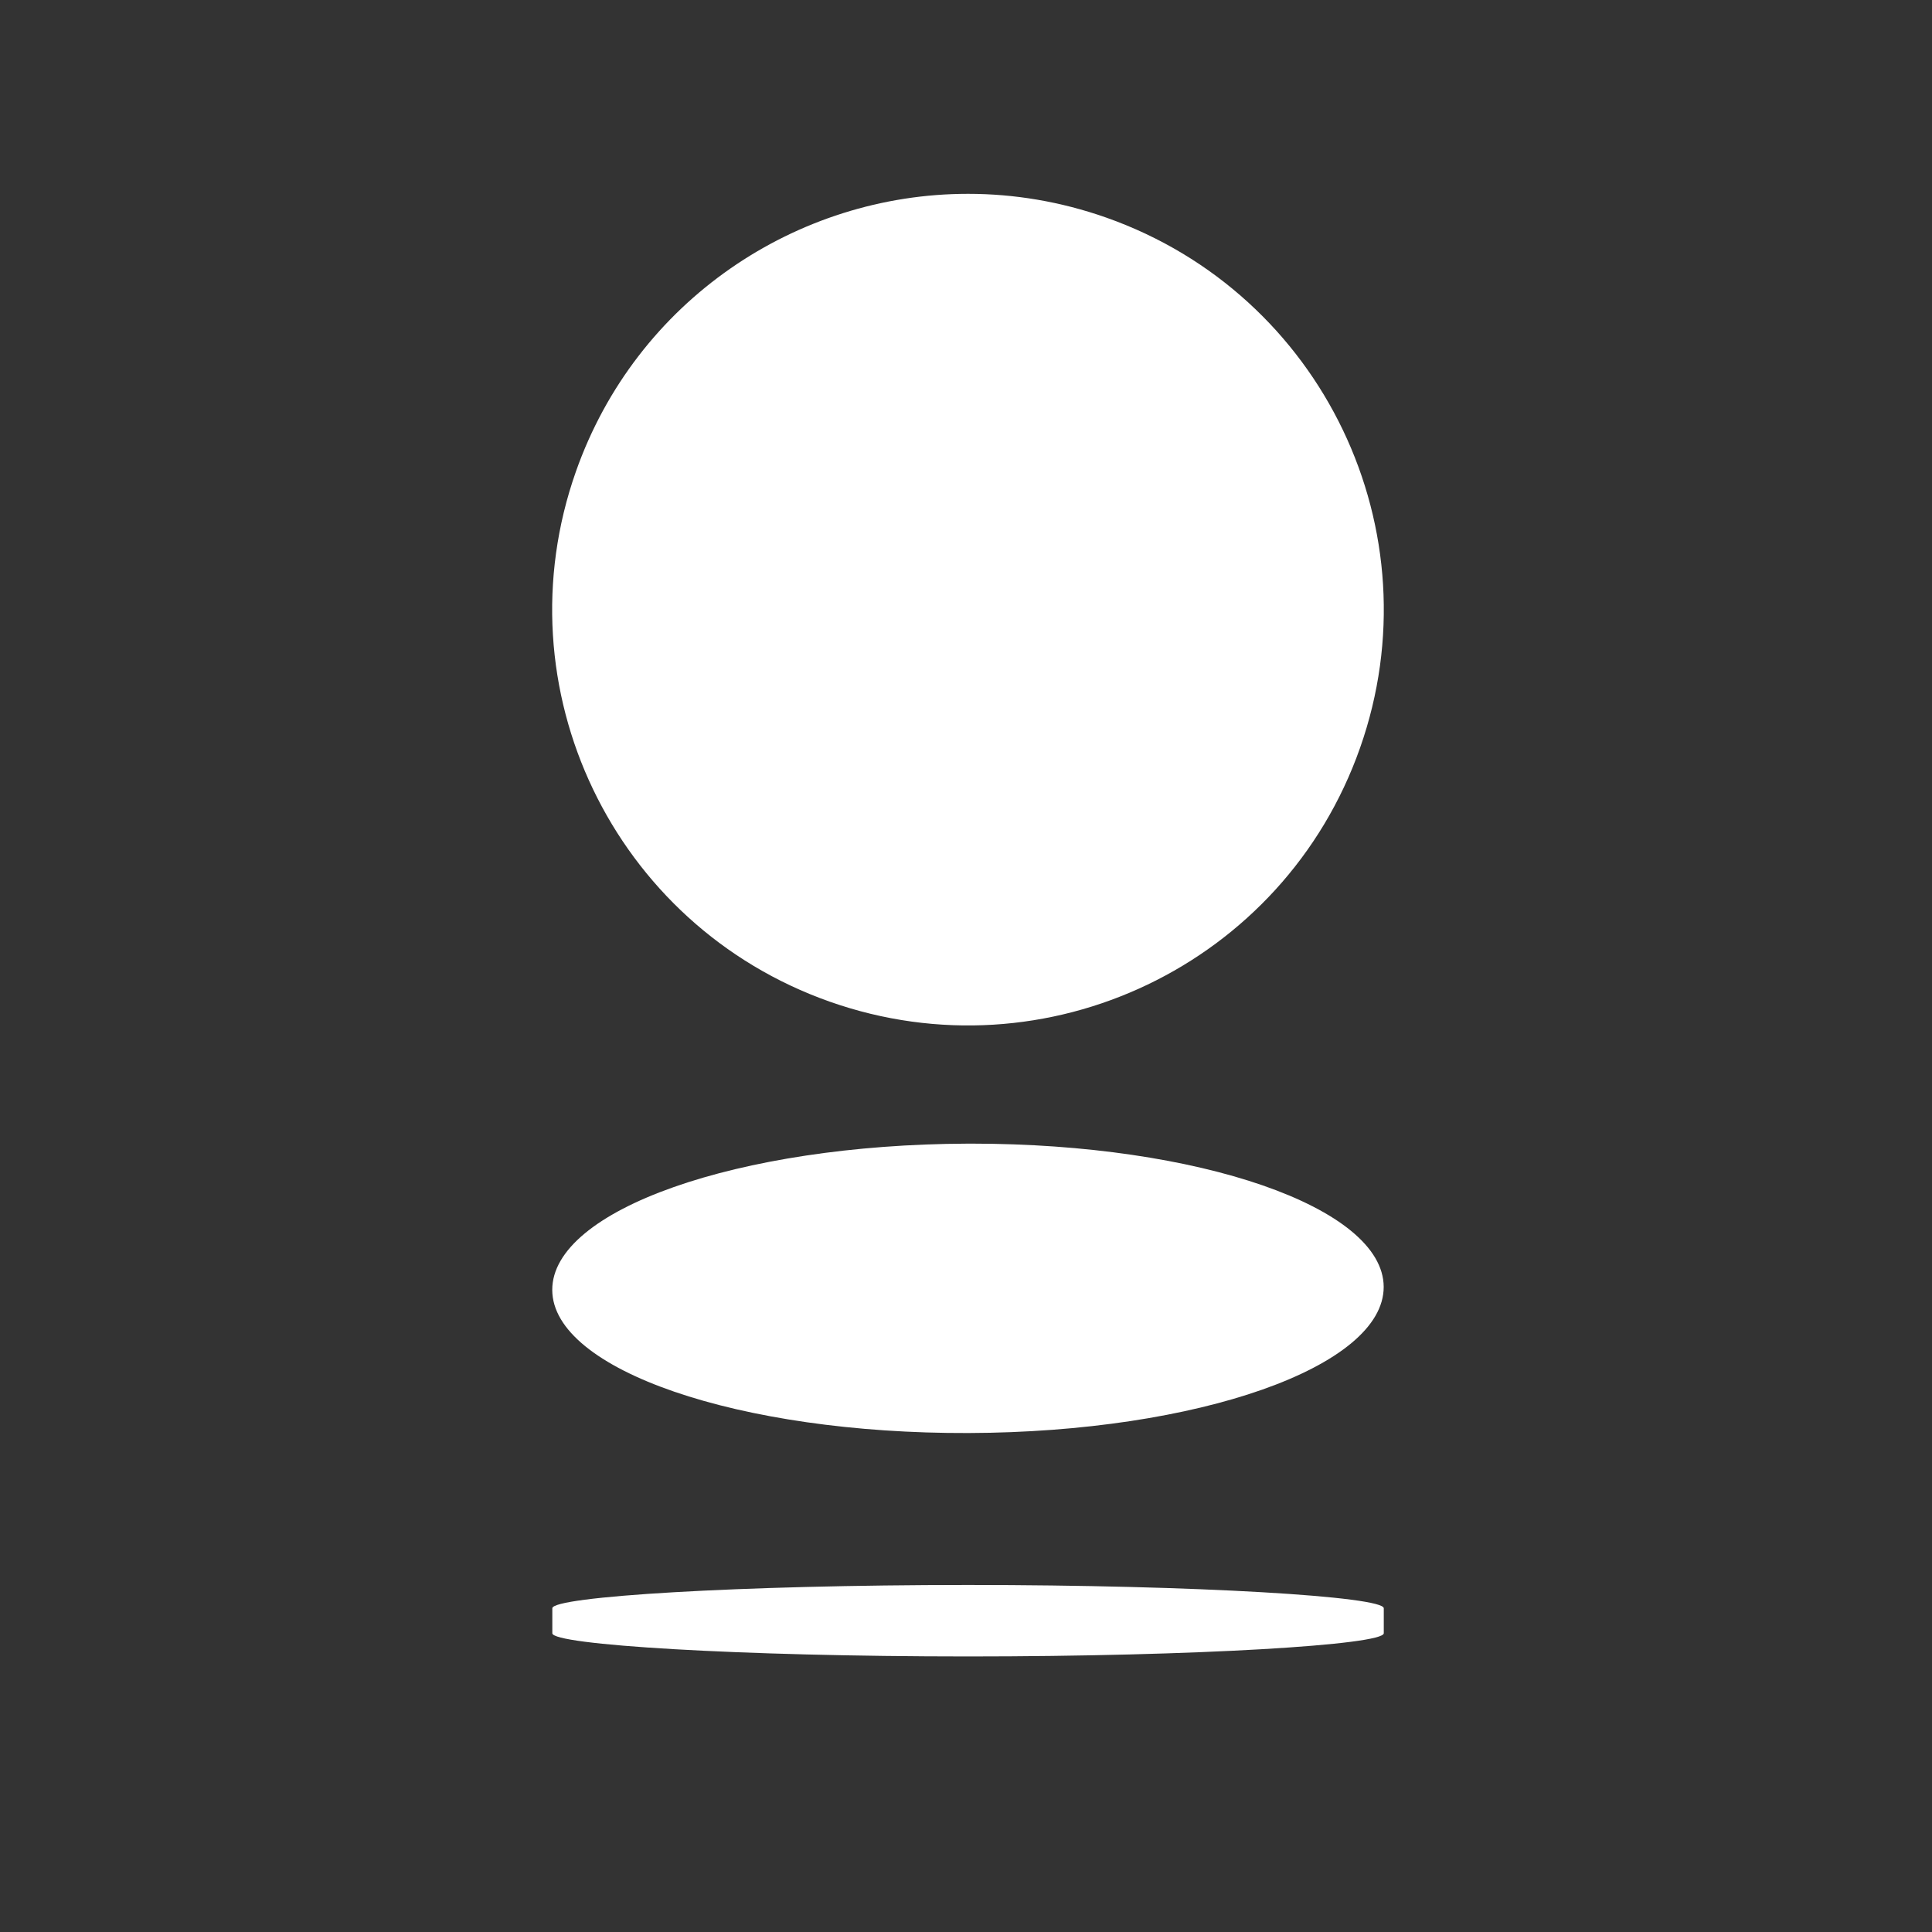 <?xml version="1.0" encoding="UTF-8" standalone="no"?>
<!-- Created with Inkscape (http://www.inkscape.org/) -->

<svg
   xmlns:dc="http://purl.org/dc/elements/1.1/"
   xmlns:cc="http://creativecommons.org/ns#"
   xmlns:rdf="http://www.w3.org/1999/02/22-rdf-syntax-ns#"
   xmlns:svg="http://www.w3.org/2000/svg"
   xmlns="http://www.w3.org/2000/svg"
   xmlns:sodipodi="http://sodipodi.sourceforge.net/DTD/sodipodi-0.dtd"
   xmlns:inkscape="http://www.inkscape.org/namespaces/inkscape"
   version="1.1"
   id="svg29"
   xml:space="preserve"
   width="44"
   height="44"
   viewBox="0 0 44 44"
   sodipodi:docname="bspb.svg"
   inkscape:version="0.92.2 2405546, 2018-03-11"><rect x="0" y="0" width="44" height="44" fill="#333333" stroke="none"/><defs
     id="defs33" /><sodipodi:namedview
     pagecolor="#180909"
     bordercolor="#666666"
     borderopacity="1"
     objecttolerance="10"
     gridtolerance="10"
     guidetolerance="10"
     inkscape:pageopacity="0"
     inkscape:pageshadow="2"
     inkscape:window-width="1240"
     inkscape:window-height="981"
     id="namedview31"
     showgrid="false"
     inkscape:zoom="10.24"
     inkscape:cx="22.091499"
     inkscape:cy="18.898442"
     inkscape:window-x="20"
     inkscape:window-y="23"
     inkscape:window-maximized="1"
     inkscape:current-layer="g37" /><g
     id="g37"
     inkscape:groupmode="layer"
     inkscape:label="bspb_logotype_rus"
     style="display:inline"
     transform="matrix(1.333,0,0,-1.333,-164.476,1758.617)"><g
       id="g59"
       style="stroke:none;stroke-opacity:1;stroke-width:1.001;stroke-miterlimit:4;stroke-dasharray:none;fill:#ffffff;fill-opacity:1"
       transform="matrix(0.21,0,0,0.21,110.267,1035.035)"><g
         id="g61"
         clip-path="url(#clipPath65)"
         style="stroke:none;stroke-opacity:1;stroke-width:1.001;stroke-miterlimit:4;stroke-dasharray:none;fill:#ffffff;fill-opacity:1"><g
           id="g67"
           style="stroke:none;stroke-opacity:1;stroke-width:1.001;stroke-miterlimit:4;stroke-dasharray:none;fill:#ffffff;fill-opacity:1"><g
             id="g69"
             style="stroke:none;stroke-opacity:1;stroke-width:1.001;stroke-miterlimit:4;stroke-dasharray:none;fill:#ffffff;fill-opacity:1"><path
               d="m 109.338,1315.254 c -6.217,-17.624 3.031,-36.929 20.652,-43.141 v 0 c 17.617,-6.21 36.934,3.026 43.14,20.648 v 0 c 6.209,17.621 -3.036,36.93 -20.648,43.143 v 0 c -3.72,1.311 -7.515,1.934 -11.247,1.934 v 0 c -13.941,-10e-4 -26.993,-8.685 -31.897,-22.584"
               style="fill:#ffffff;stroke:none;stroke-opacity:1;stroke-width:1.001;stroke-miterlimit:4;stroke-dasharray:none;fill-opacity:1"
               id="path79"
               inkscape:connector-curvature="0" /></g></g></g></g><g
       id="g103"
       style="fill:#ffffff;fill-opacity:1"
       transform="matrix(0.21,0,0,0.21,110.267,1035.035)"><g
         id="g105"
         clip-path="url(#clipPath109)"
         style="fill:#ffffff;fill-opacity:1"><g
           id="g111"
           style="fill:#ffffff;fill-opacity:1"><g
             id="g113"
             style="fill:#ffffff;fill-opacity:1"><path
               d="m 141.197,1260.564 c -18.684,-0.068 -33.809,-5.392 -33.787,-11.905 v 0 c 0.018,-6.493 15.183,-11.703 33.865,-11.639 v 0 c 18.674,0.062 33.797,5.389 33.779,11.894 v 0 c -0.025,6.462 -15.01,11.651 -33.531,11.651 v 0 c -0.108,0 -0.217,0 -0.326,-10e-4"
               style="fill:#ffffff;stroke:none;fill-opacity:1"
               id="path123"
               inkscape:connector-curvature="0" /></g></g></g></g><g
       id="g125"
       style="fill:#ffffff;fill-opacity:1"
       transform="matrix(0.21,0,0,0.21,110.267,1035.035)"><g
         id="g127"
         clip-path="url(#clipPath131)"
         style="fill:#ffffff;fill-opacity:1"><g
           id="g133"
           style="fill:#ffffff;fill-opacity:1"><g
             id="g135"
             style="fill:#ffffff;fill-opacity:1"><path
               d="m 107.415,1222.763 v -2.032 c 0,-0.943 15.144,-1.887 33.826,-1.887 v 0 c 18.678,0 33.819,0.944 33.819,1.887 v 0 2.032 c 0,0.954 -15.141,1.896 -33.819,1.896 v 0 c -18.682,0 -33.826,-0.942 -33.826,-1.896"
               style="fill:#ffffff;stroke:none;fill-opacity:1"
               id="path145"
               inkscape:connector-curvature="0" /></g></g></g></g></g></svg>